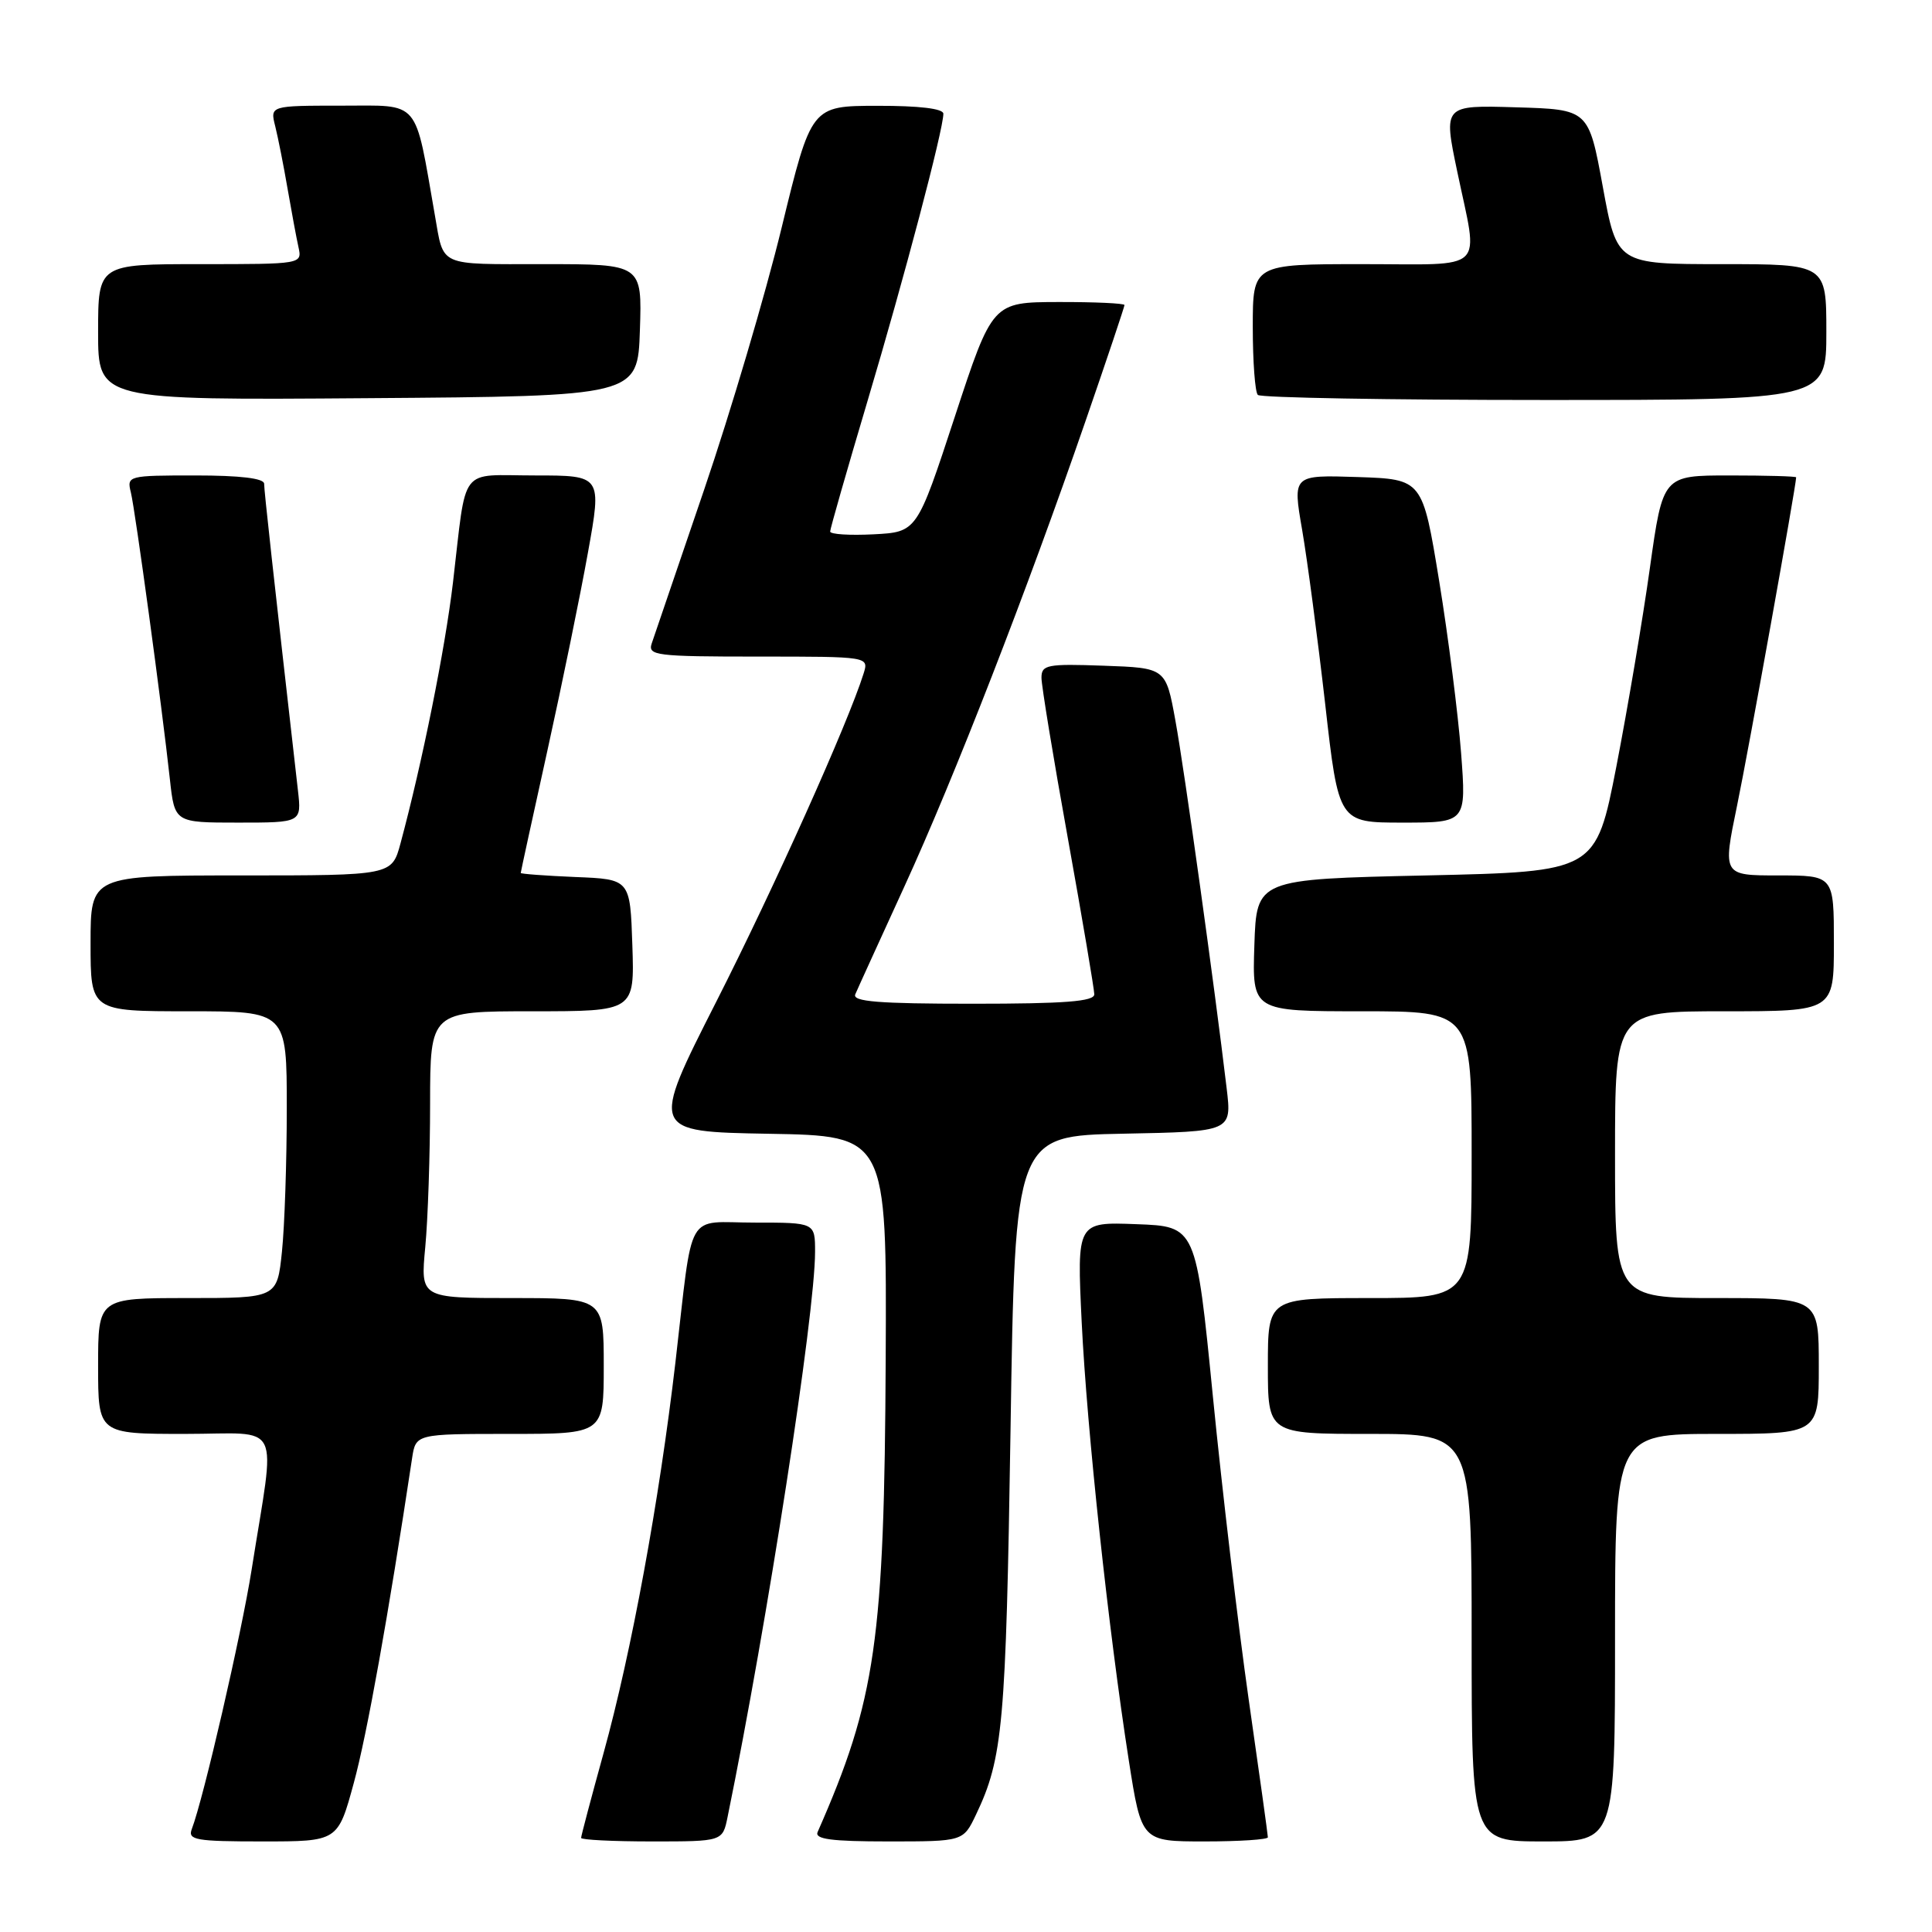 <?xml version="1.0" encoding="UTF-8" standalone="no"?>
<!DOCTYPE svg PUBLIC "-//W3C//DTD SVG 1.1//EN" "http://www.w3.org/Graphics/SVG/1.1/DTD/svg11.dtd" >
<svg xmlns="http://www.w3.org/2000/svg" xmlns:xlink="http://www.w3.org/1999/xlink" version="1.1" viewBox="0 0 256 256">
 <g >
 <path fill="currentColor"
d=" M 46.88 236.25 C 48.62 229.89 51.44 214.18 54.60 193.25 C 55.09 190.00 55.09 190.00 67.55 190.00 C 80.00 190.00 80.00 190.00 80.00 181.00 C 80.00 172.00 80.00 172.00 67.86 172.00 C 55.71 172.00 55.71 172.00 56.35 165.25 C 56.70 161.54 56.99 152.99 56.99 146.25 C 57.00 134.00 57.00 134.00 70.54 134.00 C 84.08 134.00 84.08 134.00 83.79 125.25 C 83.50 116.50 83.50 116.50 76.25 116.21 C 72.26 116.04 69.00 115.80 69.00 115.67 C 69.00 115.54 70.59 108.25 72.53 99.47 C 74.47 90.68 76.89 78.89 77.90 73.25 C 79.75 63.00 79.75 63.00 70.89 63.00 C 60.68 63.00 61.88 61.43 60.02 77.20 C 58.97 86.05 55.96 101.01 53.07 111.75 C 51.92 116.00 51.92 116.00 31.96 116.00 C 12.00 116.00 12.00 116.00 12.00 125.00 C 12.00 134.00 12.00 134.00 25.00 134.00 C 38.00 134.00 38.00 134.00 38.00 146.85 C 38.00 153.92 37.71 162.47 37.36 165.85 C 36.72 172.00 36.72 172.00 24.86 172.00 C 13.00 172.00 13.00 172.00 13.00 181.00 C 13.00 190.00 13.00 190.00 24.51 190.00 C 37.61 190.00 36.53 187.80 33.34 208.00 C 31.98 216.58 26.97 238.30 25.41 242.37 C 24.86 243.81 25.96 244.00 34.78 244.00 C 44.77 244.00 44.77 244.00 46.88 236.25 Z  M 96.41 240.75 C 101.67 215.05 108.00 174.16 108.00 165.88 C 108.00 162.00 108.00 162.00 100.02 162.00 C 90.69 162.00 91.90 159.86 89.50 180.50 C 87.35 198.91 83.67 218.93 79.98 232.28 C 78.34 238.21 77.00 243.27 77.00 243.53 C 77.00 243.79 81.22 244.00 86.38 244.00 C 95.75 244.00 95.75 244.00 96.41 240.75 Z  M 129.32 240.46 C 132.90 232.96 133.29 228.54 133.90 189.50 C 134.50 150.50 134.50 150.50 148.86 150.22 C 163.22 149.94 163.22 149.94 162.54 144.22 C 160.92 130.59 156.93 101.93 155.75 95.50 C 154.48 88.50 154.48 88.50 146.24 88.21 C 138.73 87.94 138.00 88.09 138.00 89.81 C 138.00 90.84 139.57 100.42 141.50 111.10 C 143.42 121.77 144.99 131.06 145.00 131.75 C 145.00 132.70 141.11 133.00 128.89 133.00 C 116.39 133.00 112.91 132.72 113.33 131.75 C 113.62 131.06 116.55 124.65 119.82 117.50 C 126.44 103.07 136.09 78.25 143.88 55.67 C 146.70 47.51 149.00 40.64 149.00 40.42 C 149.00 40.19 145.06 40.01 140.25 40.02 C 131.50 40.04 131.50 40.04 126.50 55.27 C 121.50 70.50 121.50 70.50 115.75 70.80 C 112.59 70.96 110.00 70.80 110.00 70.43 C 110.00 70.07 112.23 62.28 114.95 53.14 C 119.83 36.77 125.00 17.17 125.00 15.07 C 125.00 14.39 121.80 14.01 116.25 14.02 C 107.50 14.03 107.50 14.03 103.58 30.13 C 101.43 38.99 96.80 54.62 93.31 64.86 C 89.81 75.11 86.68 84.29 86.36 85.25 C 85.81 86.86 86.91 87.00 100.45 87.00 C 115.13 87.00 115.13 87.00 114.43 89.25 C 112.36 95.84 102.60 117.58 94.91 132.73 C 86.17 149.95 86.17 149.95 101.84 150.23 C 117.50 150.50 117.50 150.50 117.36 180.00 C 117.18 217.38 116.06 225.22 108.34 242.75 C 107.92 243.70 110.14 244.00 117.71 244.00 C 127.63 244.00 127.63 244.00 129.32 240.46 Z  M 168.00 243.45 C 168.00 243.15 166.86 234.94 165.46 225.20 C 164.07 215.47 161.93 197.38 160.71 185.00 C 158.48 162.50 158.48 162.50 150.58 162.21 C 142.69 161.91 142.69 161.91 143.33 175.21 C 144.03 189.53 146.87 215.93 149.57 233.25 C 151.25 244.00 151.25 244.00 159.63 244.00 C 164.23 244.00 168.00 243.75 168.00 243.45 Z  M 214.00 217.00 C 214.00 190.00 214.00 190.00 227.50 190.00 C 241.00 190.00 241.00 190.00 241.00 181.00 C 241.00 172.00 241.00 172.00 227.50 172.00 C 214.00 172.00 214.00 172.00 214.00 153.00 C 214.00 134.00 214.00 134.00 228.50 134.00 C 243.00 134.00 243.00 134.00 243.00 125.00 C 243.00 116.00 243.00 116.00 235.63 116.00 C 228.26 116.00 228.26 116.00 230.17 106.75 C 231.68 99.48 237.99 64.37 238.00 63.25 C 238.00 63.11 234.03 63.00 229.17 63.00 C 220.34 63.00 220.34 63.00 218.62 75.25 C 217.68 81.99 215.68 93.80 214.19 101.50 C 211.46 115.50 211.46 115.50 188.98 116.00 C 166.50 116.50 166.50 116.50 166.21 125.25 C 165.92 134.00 165.92 134.00 180.46 134.00 C 195.00 134.00 195.00 134.00 195.00 153.00 C 195.00 172.00 195.00 172.00 181.50 172.00 C 168.00 172.00 168.00 172.00 168.00 181.00 C 168.00 190.00 168.00 190.00 181.50 190.00 C 195.00 190.00 195.00 190.00 195.00 217.00 C 195.00 244.00 195.00 244.00 204.50 244.00 C 214.00 244.00 214.00 244.00 214.00 217.00 Z  M 39.48 104.75 C 36.15 75.50 35.00 65.01 35.00 64.10 C 35.00 63.38 31.83 63.00 25.89 63.00 C 16.95 63.00 16.79 63.04 17.34 65.25 C 17.92 67.62 21.44 93.43 22.51 103.25 C 23.14 109.00 23.14 109.00 31.55 109.00 C 39.96 109.00 39.96 109.00 39.48 104.75 Z  M 193.60 99.75 C 193.21 94.66 191.91 84.42 190.70 77.00 C 188.49 63.50 188.49 63.50 179.88 63.21 C 171.28 62.93 171.28 62.93 172.54 70.21 C 173.23 74.22 174.60 84.59 175.59 93.25 C 177.37 109.00 177.37 109.00 185.83 109.00 C 194.30 109.00 194.30 109.00 193.60 99.75 Z  M 84.79 43.75 C 85.08 35.00 85.08 35.00 72.11 35.00 C 57.91 35.00 58.84 35.42 57.62 28.50 C 54.90 12.95 55.79 14.00 45.32 14.00 C 35.78 14.00 35.78 14.00 36.47 16.73 C 36.84 18.22 37.58 21.94 38.10 24.98 C 38.63 28.01 39.27 31.51 39.55 32.75 C 40.04 35.00 40.02 35.00 26.52 35.00 C 13.00 35.00 13.00 35.00 13.00 44.01 C 13.00 53.03 13.00 53.03 48.75 52.76 C 84.50 52.50 84.50 52.50 84.79 43.75 Z  M 242.00 44.00 C 242.00 35.00 242.00 35.00 228.13 35.00 C 214.26 35.00 214.26 35.00 212.38 24.75 C 210.50 14.50 210.50 14.50 200.87 14.22 C 191.25 13.93 191.25 13.93 193.09 22.72 C 195.92 36.29 197.24 35.00 180.50 35.00 C 166.00 35.00 166.00 35.00 166.00 43.33 C 166.00 47.92 166.30 51.97 166.67 52.33 C 167.03 52.70 184.13 53.00 204.67 53.00 C 242.00 53.00 242.00 53.00 242.00 44.00 Z "/>
</g>
</svg>
